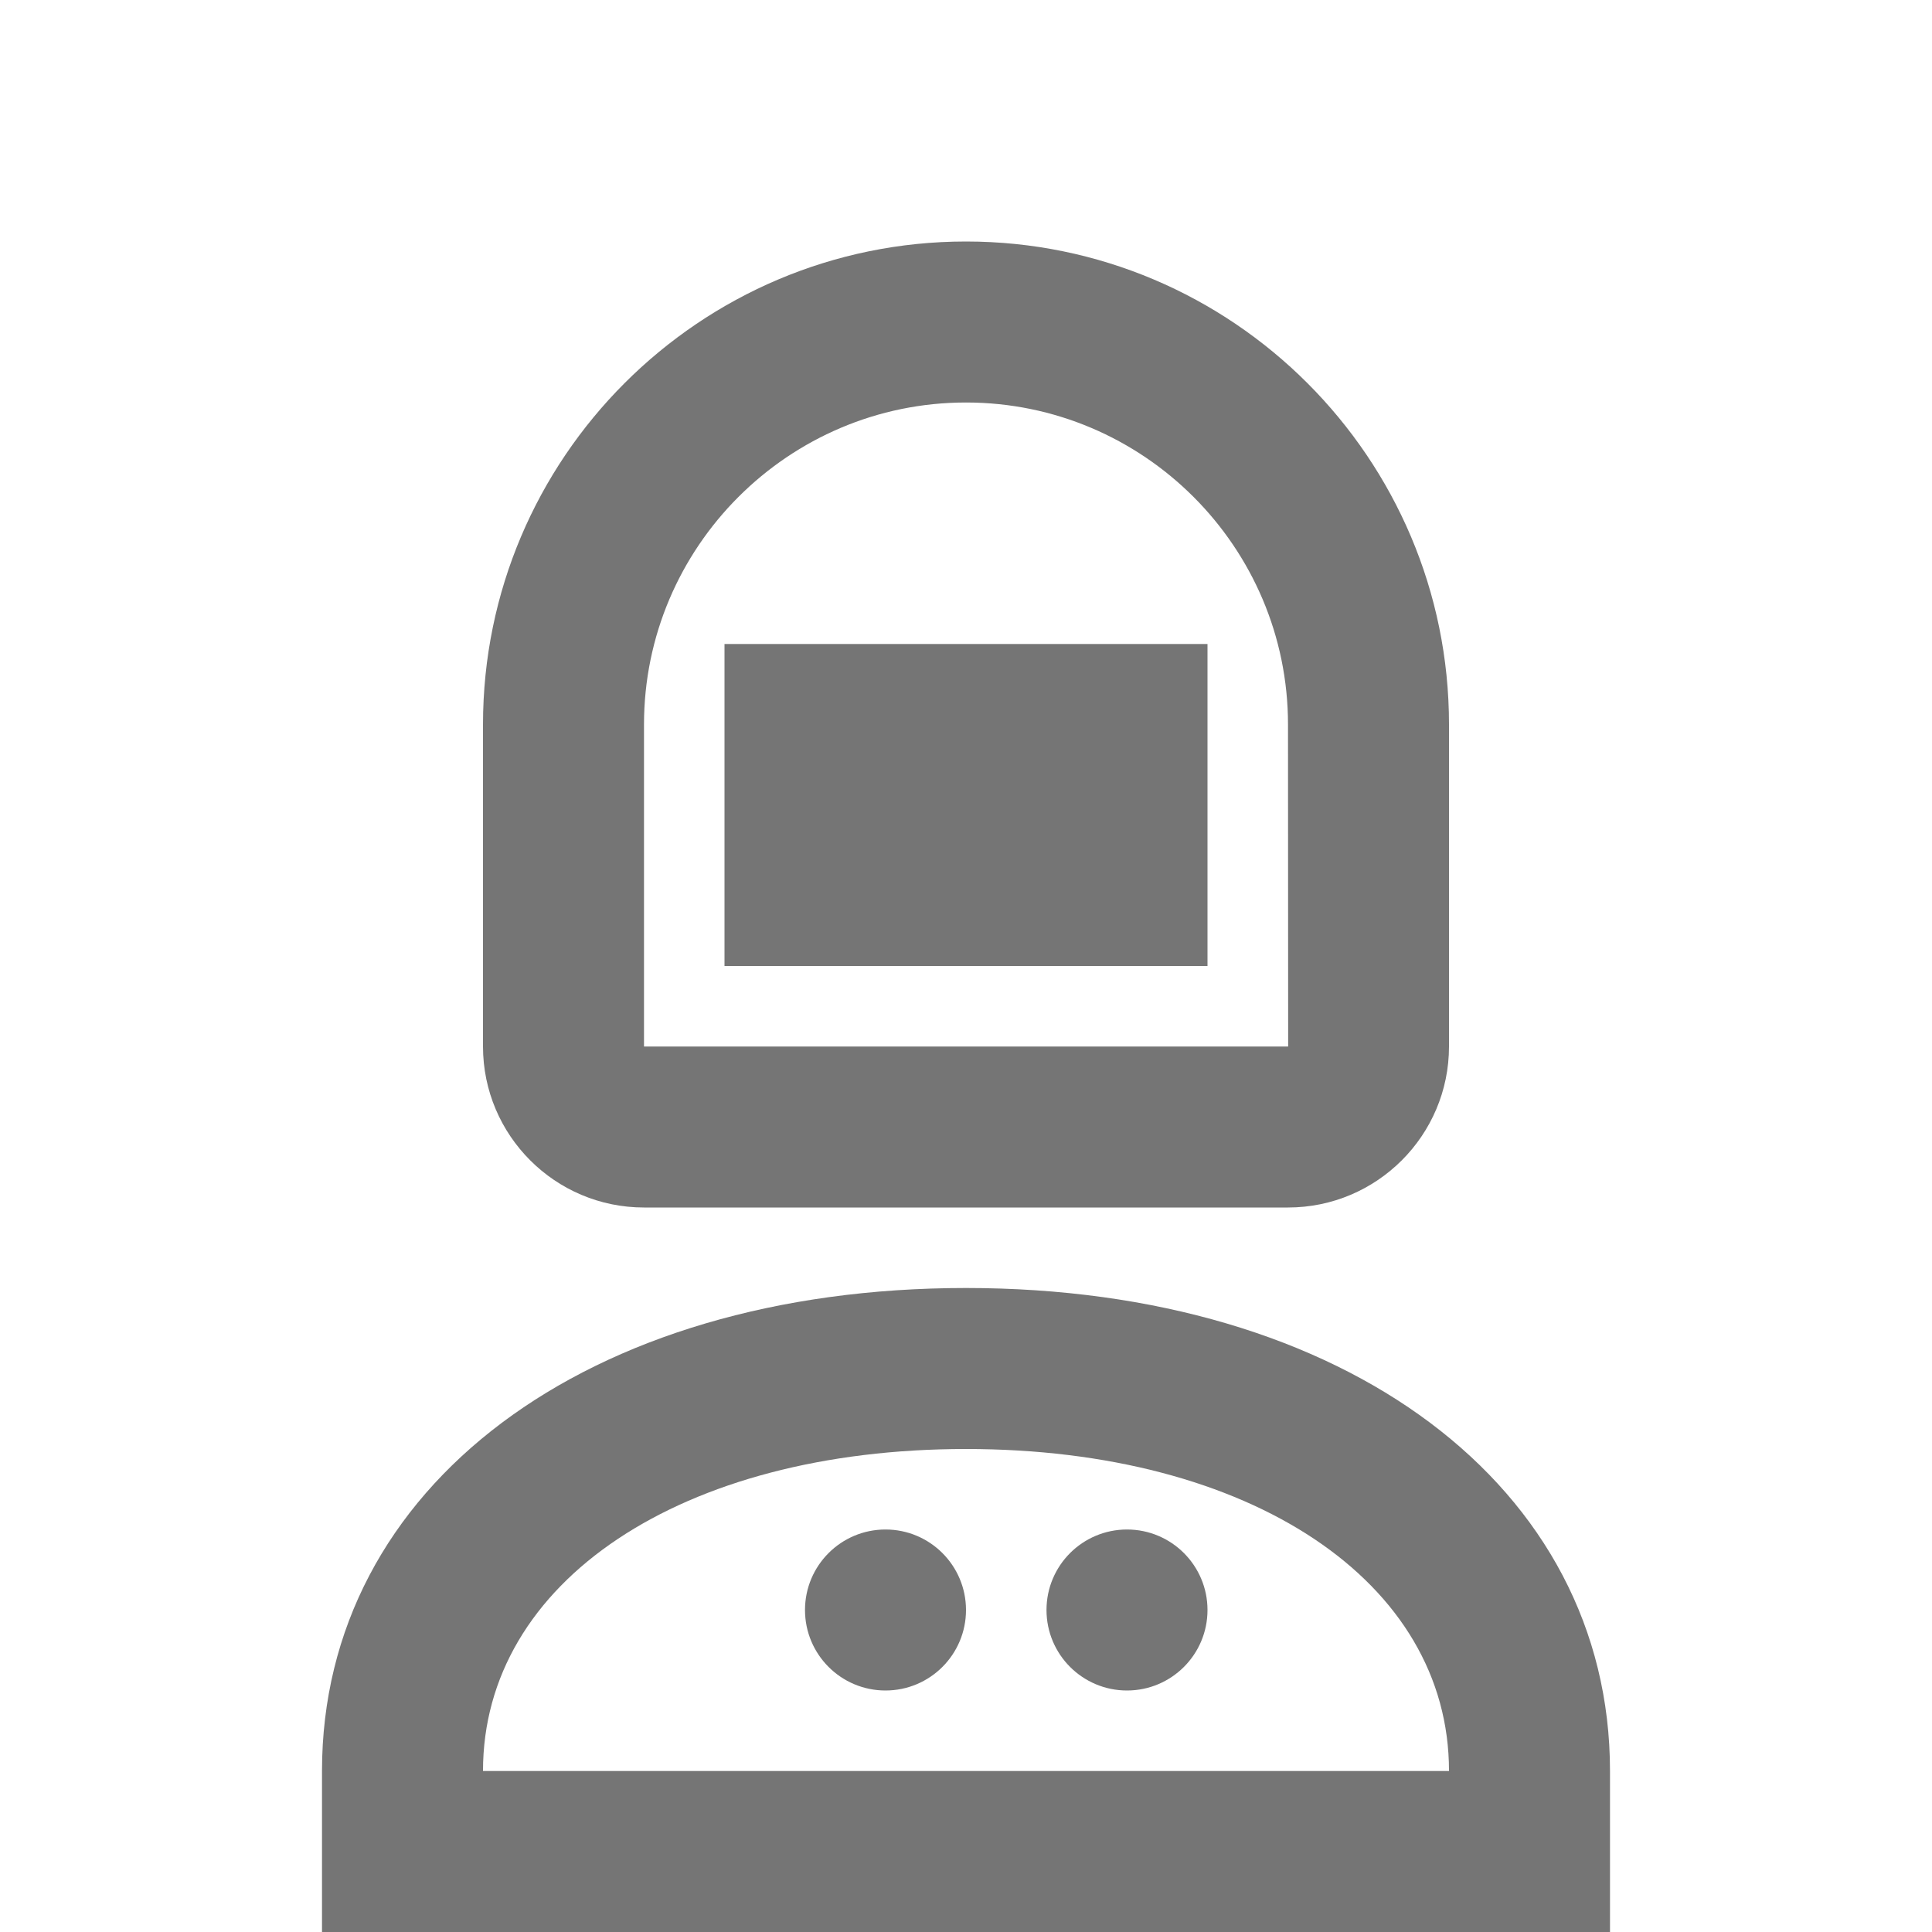 <?xml version="1.0" encoding="iso-8859-1"?>
<!-- Generator: Adobe Illustrator 16.0.0, SVG Export Plug-In . SVG Version: 6.00 Build 0)  -->
<!DOCTYPE svg PUBLIC "-//W3C//DTD SVG 1.1//EN" "http://www.w3.org/Graphics/SVG/1.1/DTD/svg11.dtd">
<svg version="1.1" xmlns="http://www.w3.org/2000/svg" xmlns:xlink="http://www.w3.org/1999/xlink" x="0px" y="0px" width="24px"
	 height="24px" viewBox="0 0 24 24" style="enable-background:new 0 0 24 24;" xml:space="preserve">
<g id="Frame_-_24px">
	<rect style="fill:none;" width="24" height="24"/>
</g>
<g id="Line_Icons">
	<g>
		<g>
			<path style="fill:#757575;" d="M16,15H8c-1.104,0-2-0.897-2-2V9c0-3.309,2.691-6,6-6s6,2.691,6,6v4C18,14.103,17.104,15,16,15z
				 M12,5C9.795,5,8,6.795,8,9v4h8.002L16,9C16,6.795,14.205,5,12,5z"/>
		</g>
		<rect x="9" y="8" style="fill:#757575;" width="6" height="4"/>
		<g>
			<path style="fill:#757575;" d="M20,24H4v-2c0-3.533,3.289-6,8-6s8,2.467,8,6V24z M6,22h12c0-2.355-2.467-4-6-4S6,19.645,6,22z"/>
		</g>
		<circle style="fill:#757575;" cx="11" cy="20" r="1"/>
		<circle style="fill:#757575;" cx="14" cy="20" r="1"/>
	</g>
</g>
</svg>

